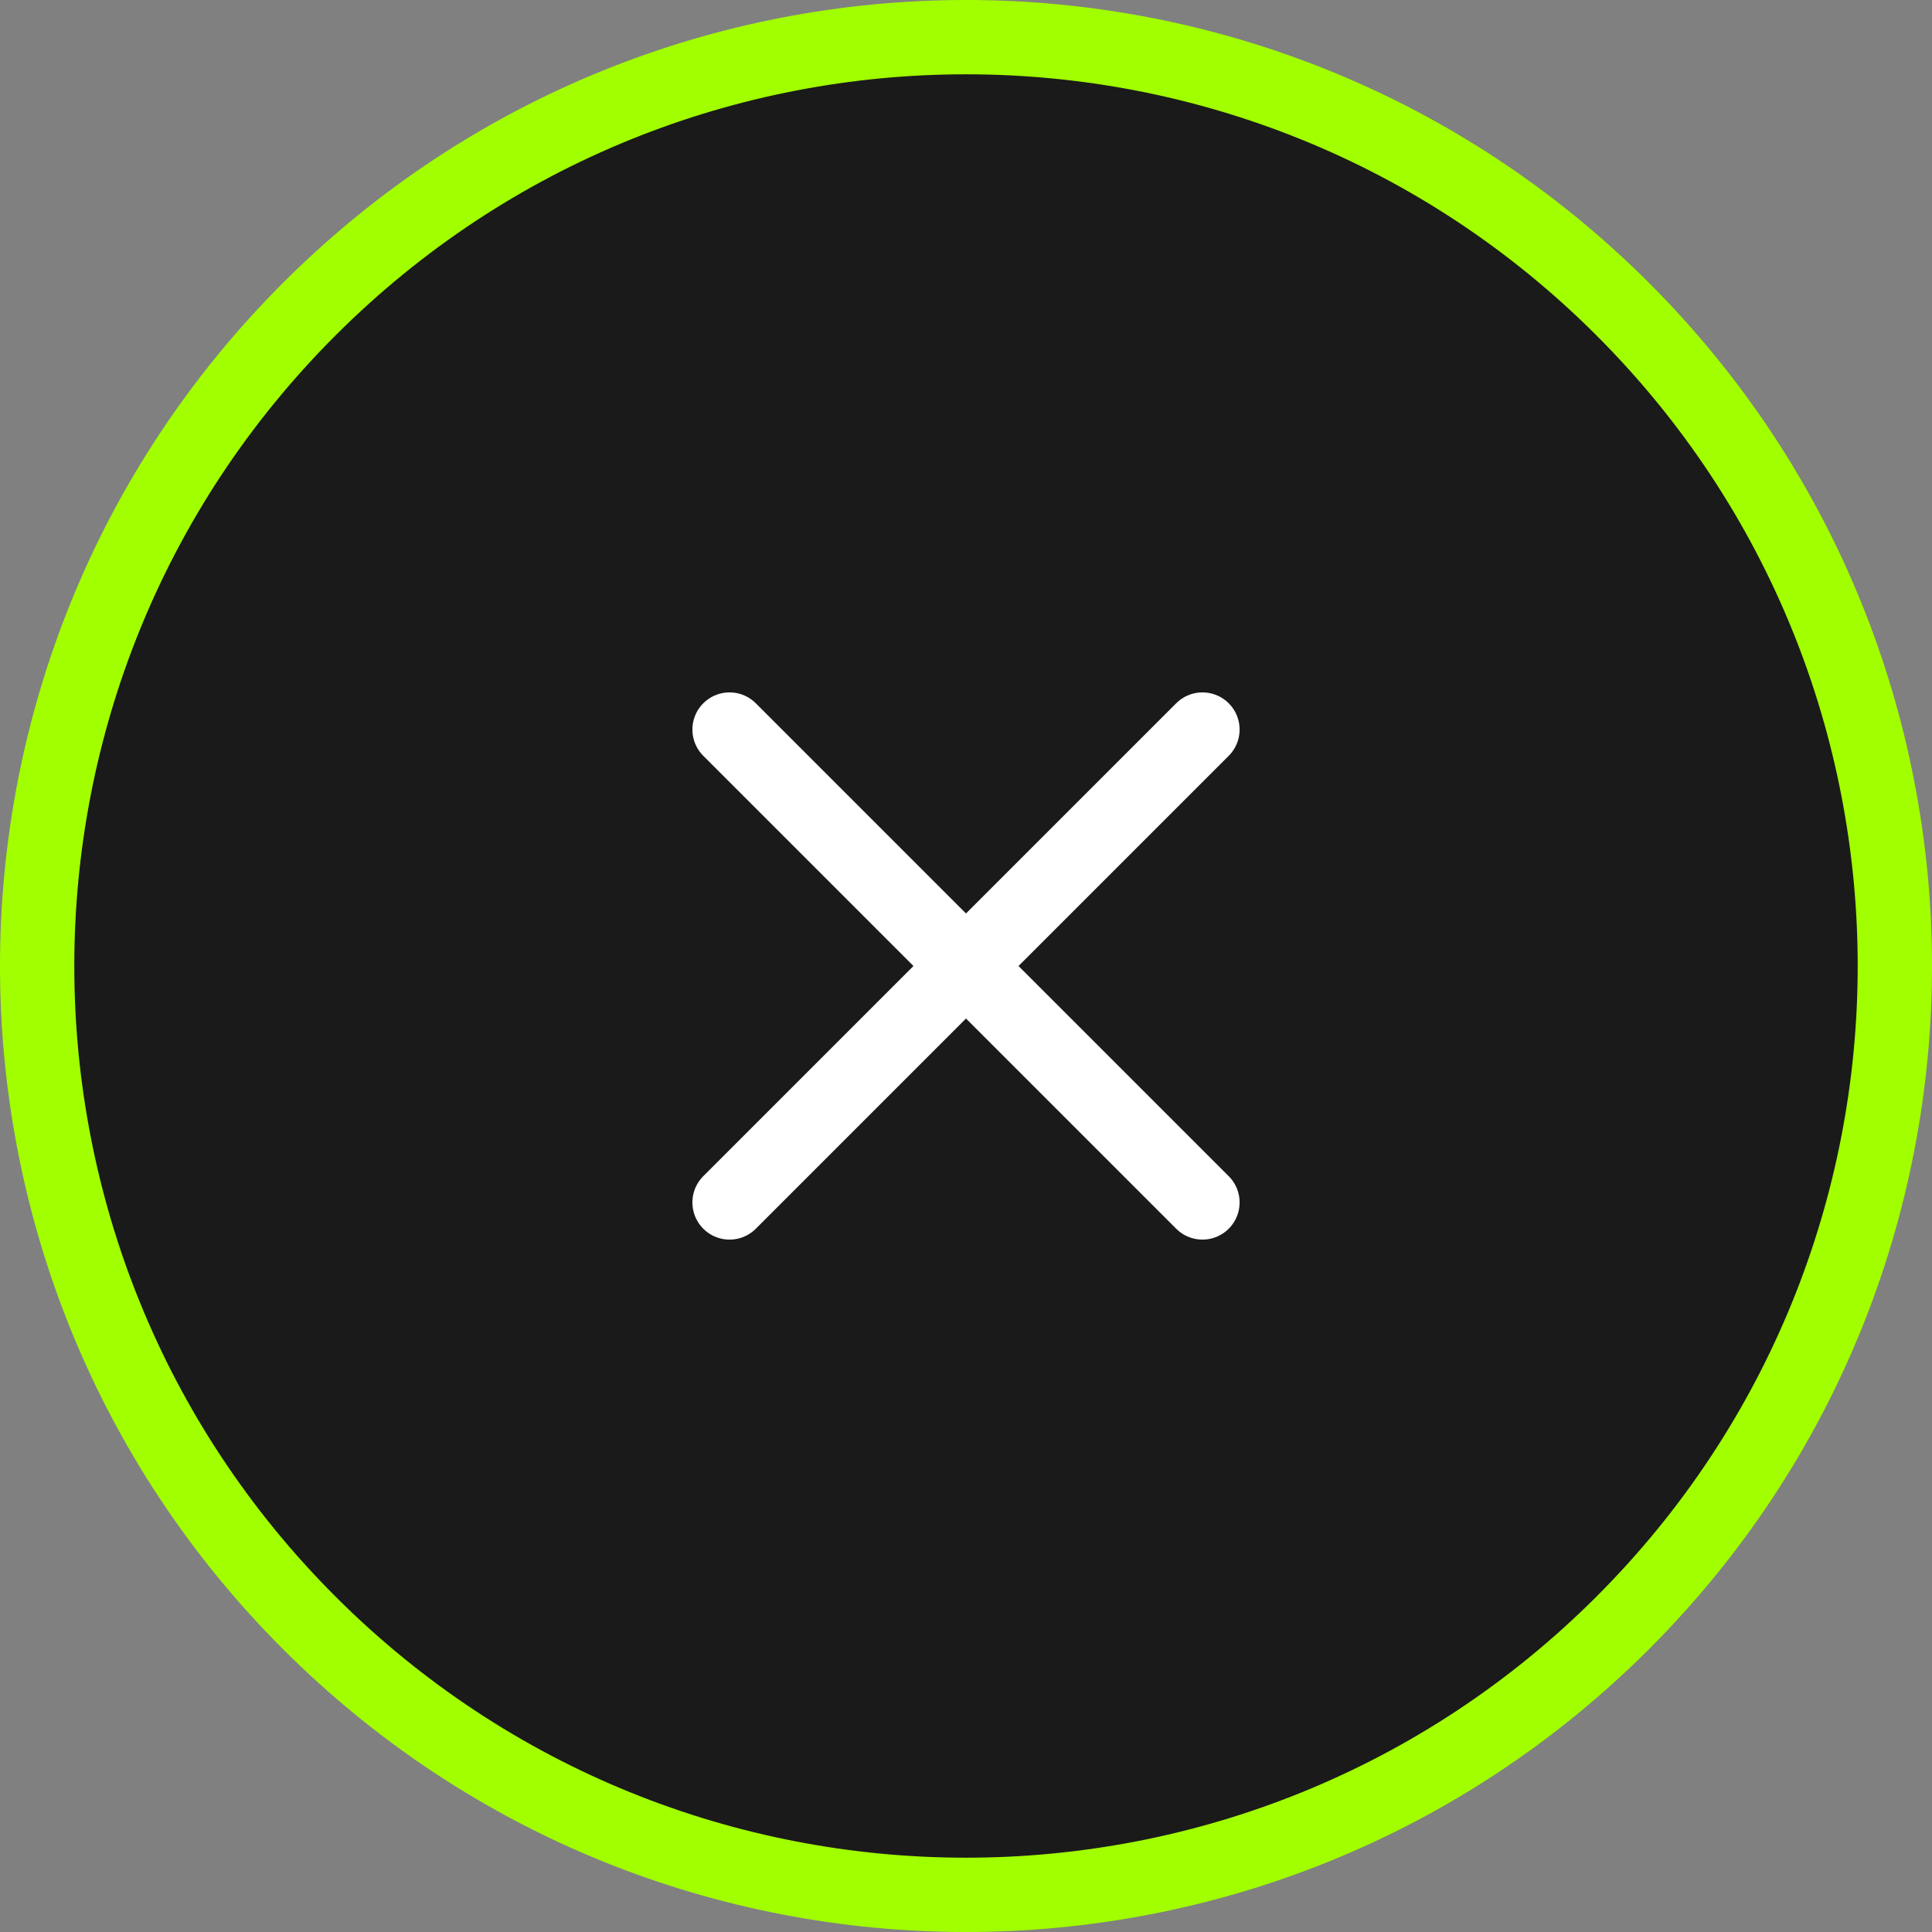 <svg width="52" height="52" viewBox="0 0 52 52" fill="none" xmlns="http://www.w3.org/2000/svg">
<rect x="0" y="0" width="52" height="52" fill="#808080" stroke="none"/>
<path d="M43.678 8.322C53.441 18.085 53.441 33.915 43.678 43.678C33.915 53.441 18.085 53.441 8.322 43.678C-1.441 33.915 -1.441 18.085 8.322 8.322C18.085 -1.441 33.915 -1.441 43.678 8.322Z" fill="#1A1A1A" stroke="#A1FF00" stroke-width="2"/>
<path d="M19.636 19.636L26 26M26 26L32.364 32.364M26 26L32.364 19.636M26 26L19.636 32.364" stroke="white" stroke-width="2" stroke-linecap="round" stroke-linejoin="round"/>
</svg>

